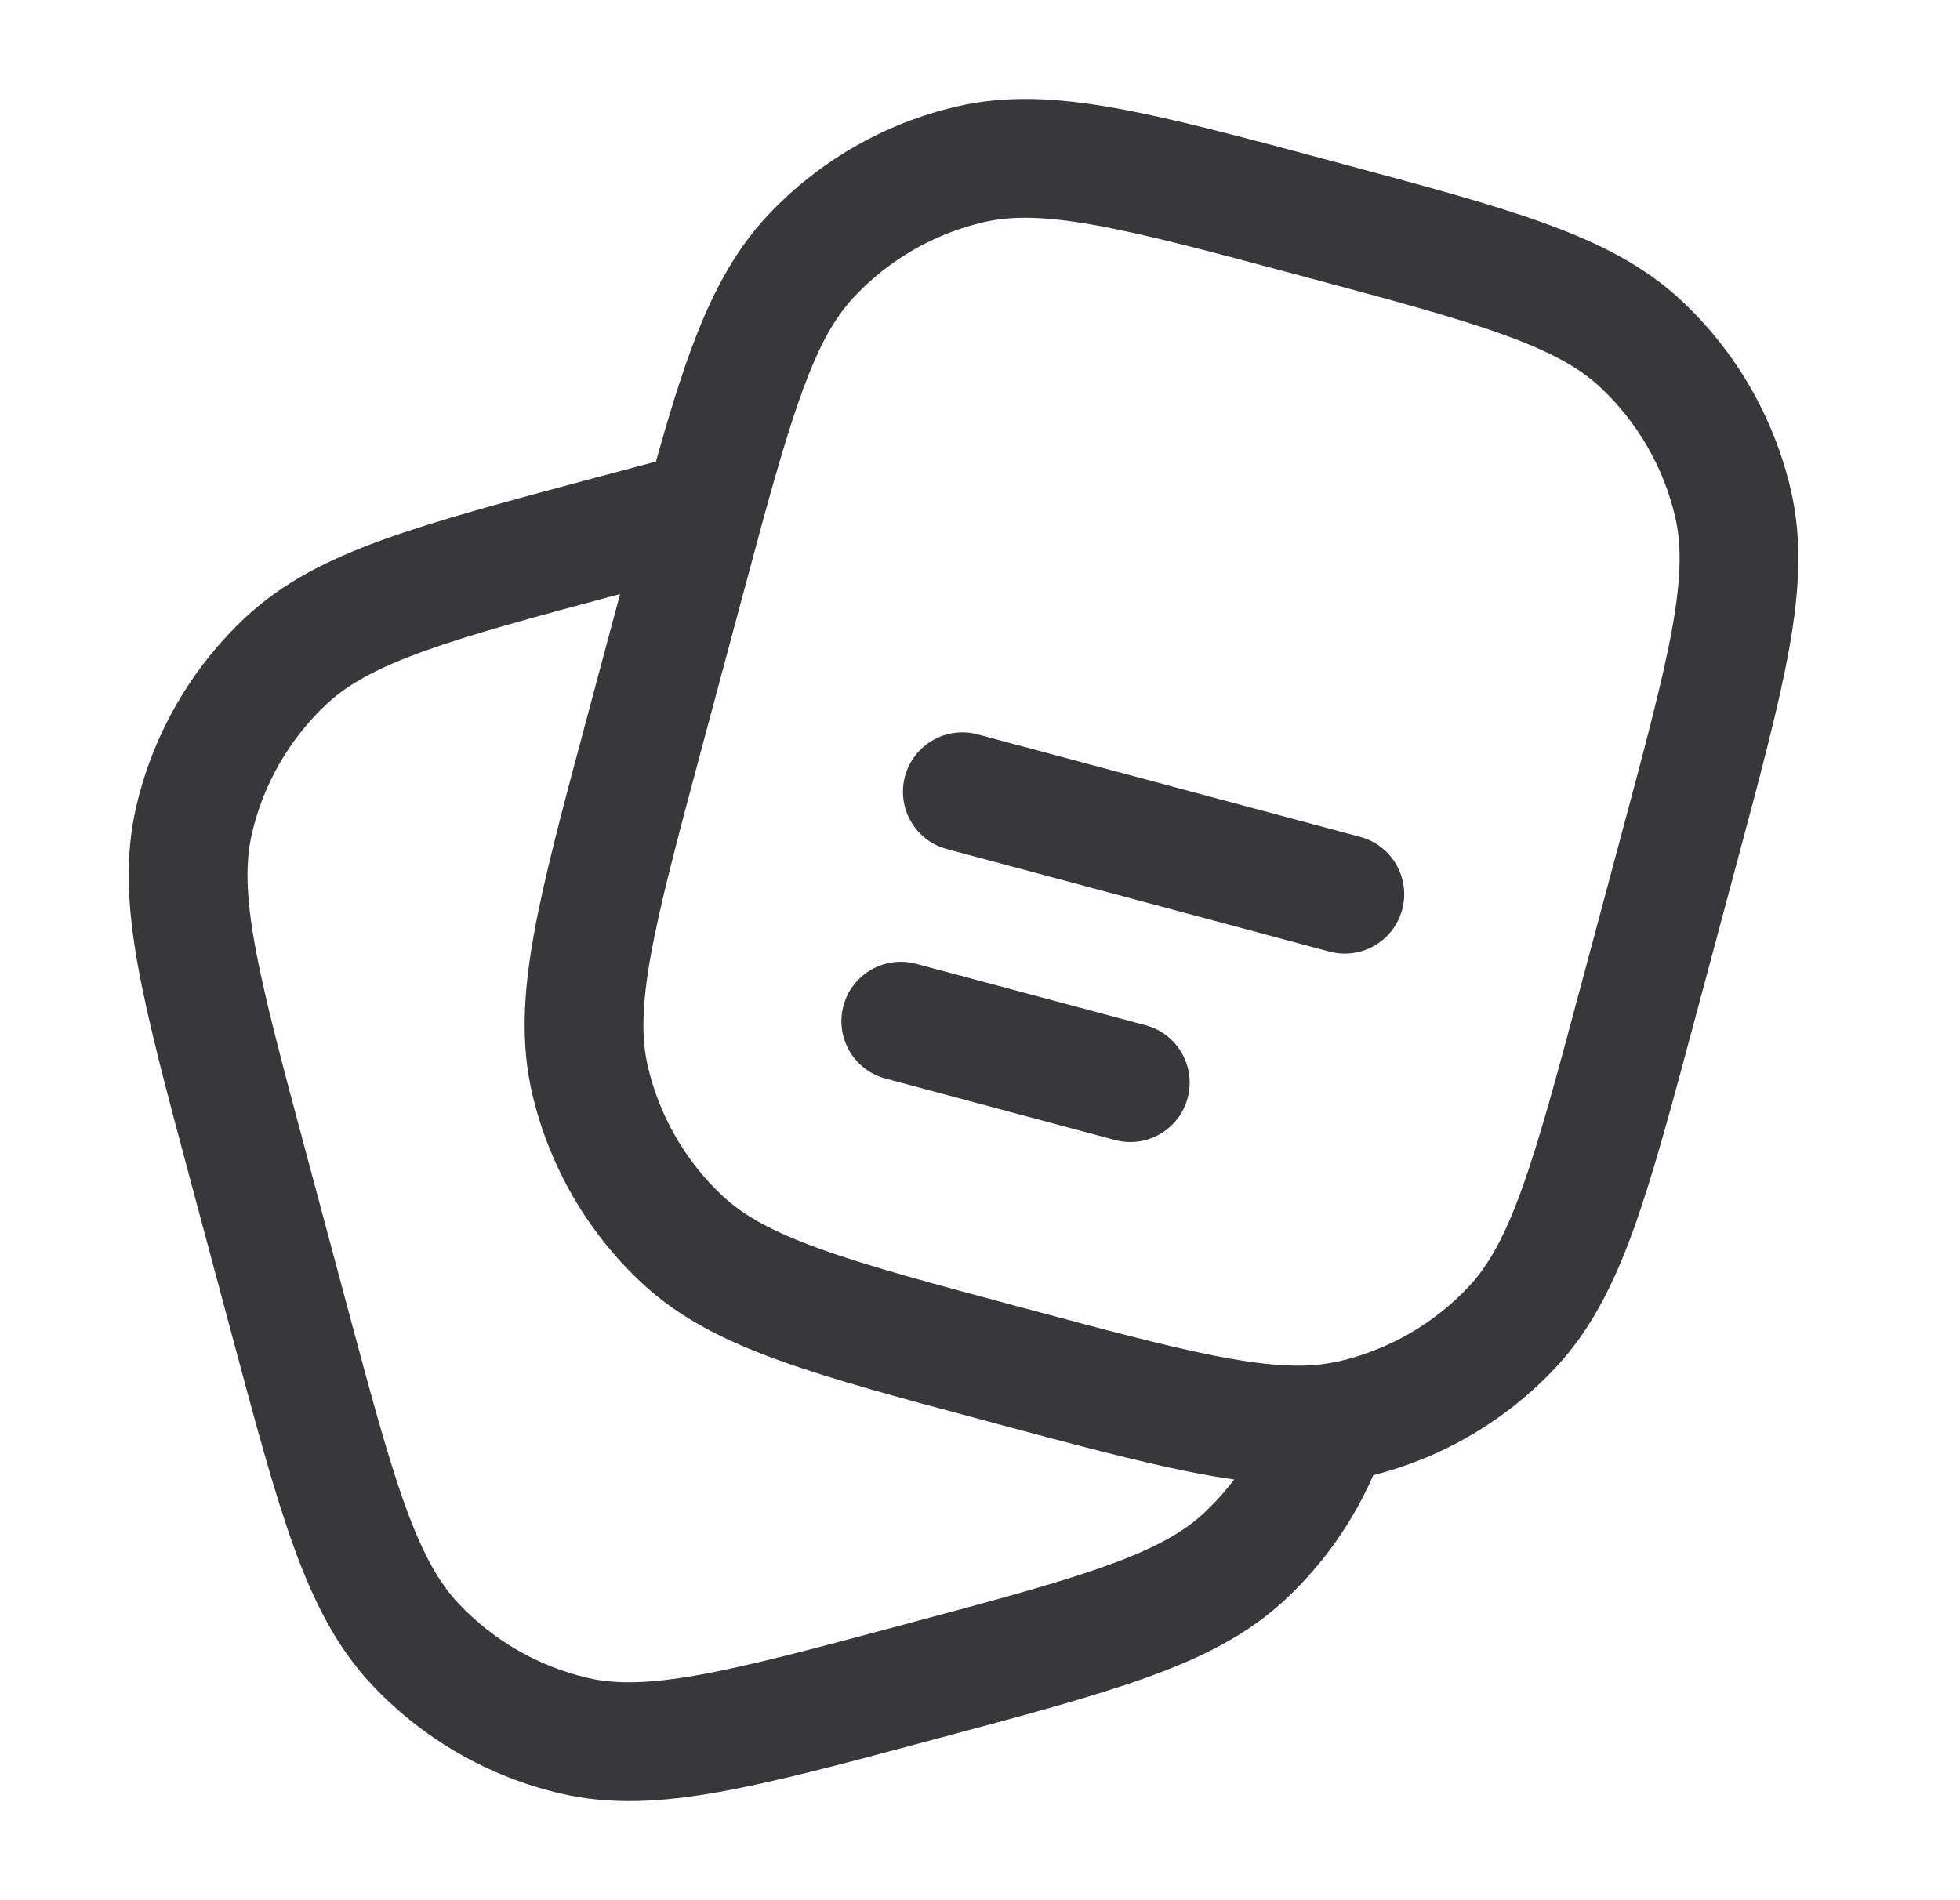 <svg width="33" height="32" viewBox="0 0 33 32" fill="none" xmlns="http://www.w3.org/2000/svg">
<g id="Outline / Notes / Notes">
<path id="Vector" fill-rule="evenodd" clip-rule="evenodd" d="M22.359 2.695L22.447 2.719C23.913 3.112 25.075 3.423 25.988 3.753C26.923 4.09 27.685 4.477 28.313 5.065C29.227 5.921 29.867 7.029 30.151 8.249C30.347 9.087 30.3 9.94 30.125 10.918C29.954 11.874 29.643 13.036 29.25 14.502L28.536 17.166C28.143 18.632 27.832 19.794 27.502 20.707C27.165 21.642 26.778 22.404 26.19 23.032C25.361 23.917 24.296 24.545 23.122 24.842C22.779 25.628 22.278 26.341 21.646 26.932C21.018 27.52 20.256 27.907 19.322 28.244C18.408 28.574 17.247 28.886 15.781 29.278L15.692 29.302C14.226 29.695 13.065 30.006 12.108 30.177C11.13 30.352 10.277 30.399 9.439 30.203C8.219 29.919 7.111 29.279 6.255 28.365C5.667 27.737 5.281 26.975 4.943 26.04C4.613 25.127 4.302 23.965 3.909 22.499L3.195 19.835C2.802 18.369 2.491 17.207 2.32 16.251C2.145 15.273 2.099 14.42 2.294 13.582C2.578 12.362 3.218 11.254 4.132 10.398C4.76 9.81 5.522 9.423 6.457 9.086C7.371 8.756 8.532 8.444 9.998 8.052L10.042 8.04C10.395 7.945 10.729 7.856 11.044 7.773C11.567 5.907 12.026 4.588 12.922 3.632C13.778 2.718 14.886 2.078 16.106 1.794C16.944 1.599 17.797 1.645 18.775 1.82C19.731 1.991 20.893 2.302 22.359 2.695ZM10.44 10.004C8.983 10.394 7.939 10.677 7.136 10.967C6.324 11.26 5.847 11.532 5.499 11.857C4.874 12.443 4.436 13.201 4.242 14.036C4.134 14.499 4.137 15.049 4.289 15.899C4.443 16.762 4.731 17.841 5.139 19.361L5.829 21.937C6.236 23.457 6.526 24.537 6.824 25.361C7.118 26.173 7.389 26.65 7.715 26.998C8.3 27.623 9.059 28.061 9.893 28.256C10.357 28.364 10.906 28.36 11.756 28.208C12.619 28.054 13.699 27.766 15.219 27.358C16.739 26.951 17.818 26.661 18.642 26.363C19.455 26.07 19.932 25.798 20.279 25.473C20.462 25.301 20.63 25.114 20.78 24.915C20.541 24.882 20.295 24.839 20.041 24.788C19.145 24.61 18.069 24.322 16.741 23.966L16.665 23.945C15.199 23.553 14.037 23.241 13.123 22.911C12.189 22.574 11.427 22.188 10.799 21.599C9.885 20.743 9.245 19.635 8.96 18.415C8.765 17.577 8.812 16.724 8.987 15.746C9.158 14.79 9.469 13.628 9.862 12.162L10.44 10.004ZM18.423 3.789C17.572 3.637 17.023 3.634 16.56 3.742C15.725 3.936 14.967 4.374 14.381 4.999C13.8 5.62 13.442 6.579 12.82 8.858C12.719 9.228 12.612 9.627 12.496 10.06L11.805 12.636C11.398 14.156 11.11 15.235 10.955 16.098C10.803 16.949 10.8 17.498 10.908 17.961C11.103 18.796 11.541 19.554 12.166 20.14C12.513 20.465 12.991 20.737 13.803 21.03C14.627 21.328 15.707 21.618 17.227 22.025C18.594 22.392 19.607 22.663 20.431 22.827C21.251 22.99 21.808 23.03 22.264 22.974C22.364 22.961 22.459 22.944 22.552 22.923C23.387 22.728 24.145 22.29 24.731 21.665C25.056 21.317 25.328 20.84 25.621 20.028C25.919 19.204 26.209 18.124 26.616 16.604L27.306 14.028C27.714 12.508 28.002 11.429 28.157 10.566C28.309 9.716 28.312 9.166 28.204 8.703C28.009 7.869 27.571 7.11 26.946 6.524C26.599 6.199 26.122 5.927 25.309 5.634C24.485 5.336 23.405 5.046 21.885 4.639C20.365 4.231 19.286 3.943 18.423 3.789ZM15.237 13.075C15.38 12.541 15.928 12.225 16.461 12.367L22.901 14.093C23.434 14.236 23.751 14.784 23.608 15.318C23.465 15.851 22.917 16.168 22.383 16.025L15.944 14.299C15.41 14.156 15.094 13.608 15.237 13.075ZM14.201 16.938C14.344 16.405 14.892 16.088 15.426 16.231L19.289 17.266C19.823 17.409 20.139 17.958 19.996 18.491C19.853 19.025 19.305 19.341 18.772 19.198L14.908 18.163C14.374 18.02 14.058 17.472 14.201 16.938Z" fill="#38383B"/>
</g>
</svg>
